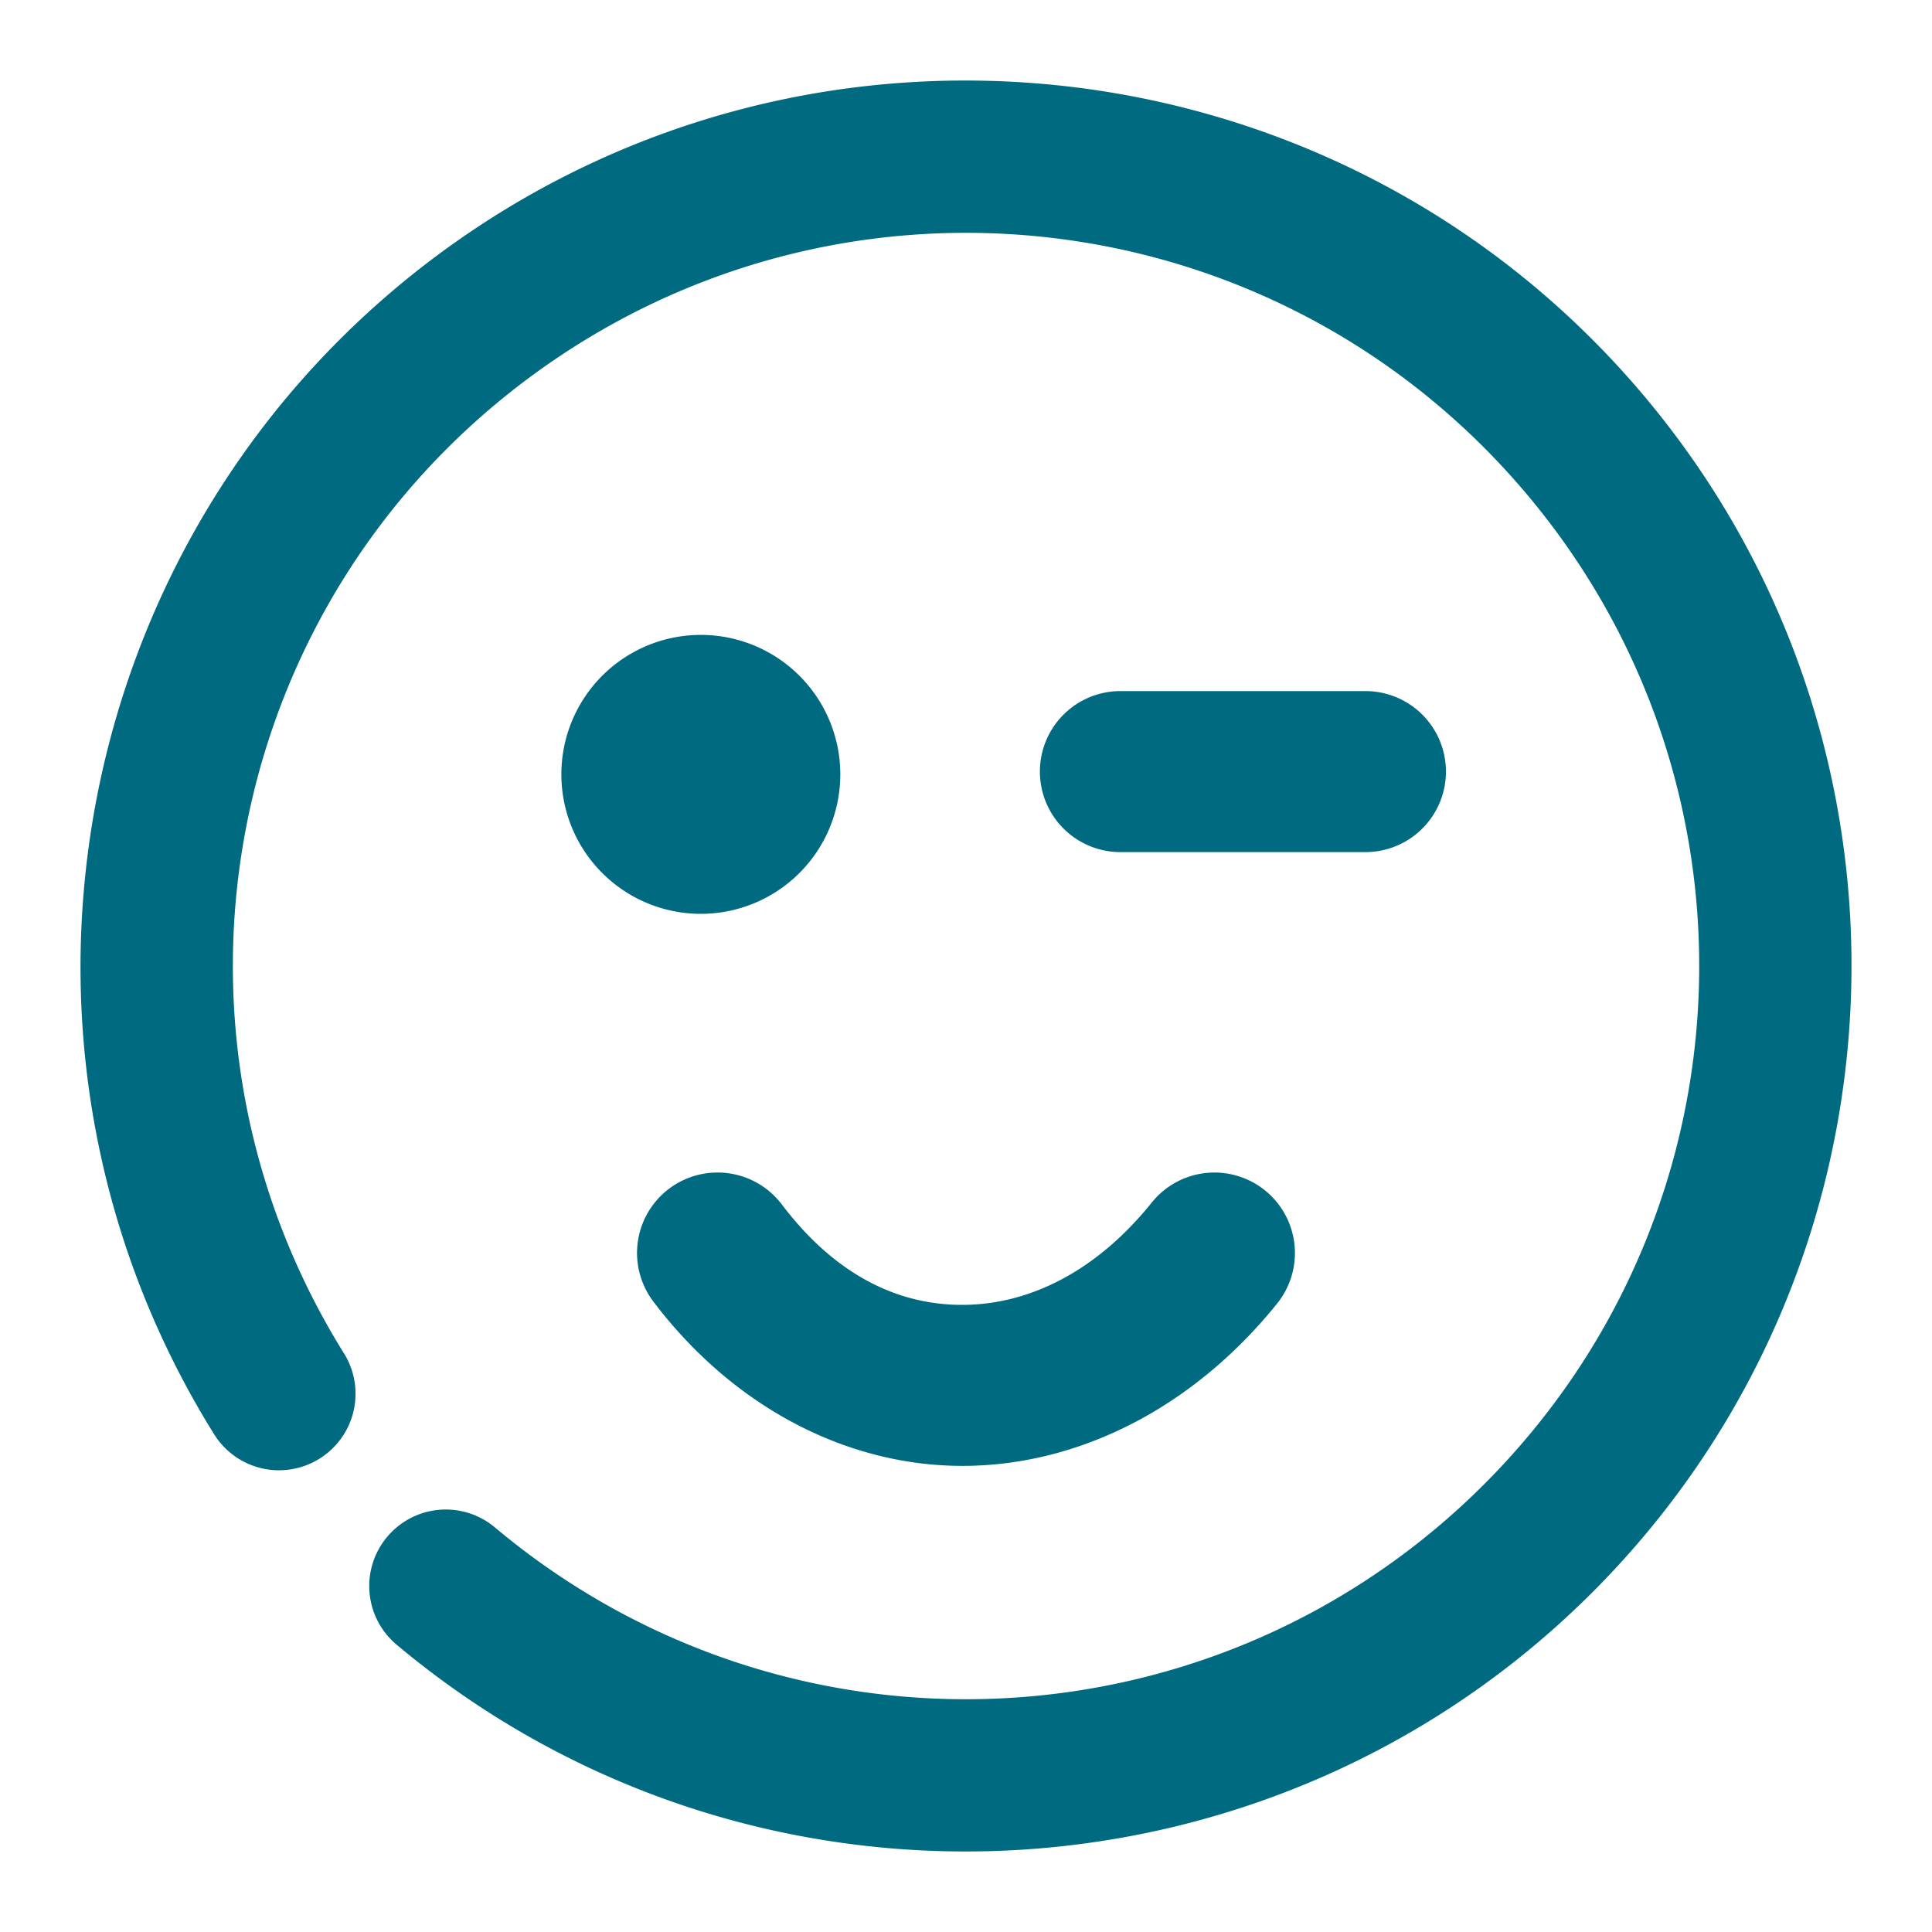 <svg xmlns="http://www.w3.org/2000/svg" width="48" height="48">
	<path d="M 24.41,2.005 C 19.714,1.914 14.966,3.315 10.931,6.294 9.778,7.145 8.732,8.09 7.794,9.11 1.23,16.254 0.018,27.119 5.32,35.634 a 1.9,1.9 84.834 0 0 2.617,0.607 1.9,1.9 84.834 0 0 0.609,-2.617 C 3.516,25.546 5.533,15.004 13.189,9.353 c 7.656,-5.652 18.325,-4.474 24.562,2.713 6.238,7.187 5.903,17.916 -0.77,24.701 -6.673,6.785 -17.394,7.299 -24.684,1.182 a 1.9,1.9 84.834 0 0 -2.678,0.234 1.9,1.9 84.834 0 0 0.234,2.678 C 18.637,48.229 31.653,47.604 39.691,39.431 47.729,31.257 48.137,18.233 40.623,9.575 36.396,4.705 30.447,2.121 24.41,2.005 Z M 17.412,15.774 a 3.465,3.465 0 0 0 -3.465,3.465 3.465,3.465 0 0 0 3.465,3.465 3.465,3.465 0 0 0 3.465,-3.465 3.465,3.465 0 0 0 -3.465,-3.465 z m 10.424,1.396 a 2,2 0 0 0 -2,2 2,2 0 0 0 2,2 h 6.088 a 2,2 0 0 0 2,-2 2,2 0 0 0 -2,-2 z M 17.769,29.132 a 2,2 0 0 0 -1.15,0.404 2,2 0 0 0 -0.385,2.803 c 2.02,2.666 4.882,4.111 7.768,4.08 2.886,-0.031 5.689,-1.498 7.729,-4.035 a 2,2 0 0 0 -0.305,-2.811 2,2 0 0 0 -2.812,0.305 c -1.407,1.75 -3.078,2.524 -4.654,2.541 -1.576,0.017 -3.162,-0.681 -4.537,-2.496 a 2,2 0 0 0 -1.652,-0.791 z" fill="#006A80"/>
</svg>
